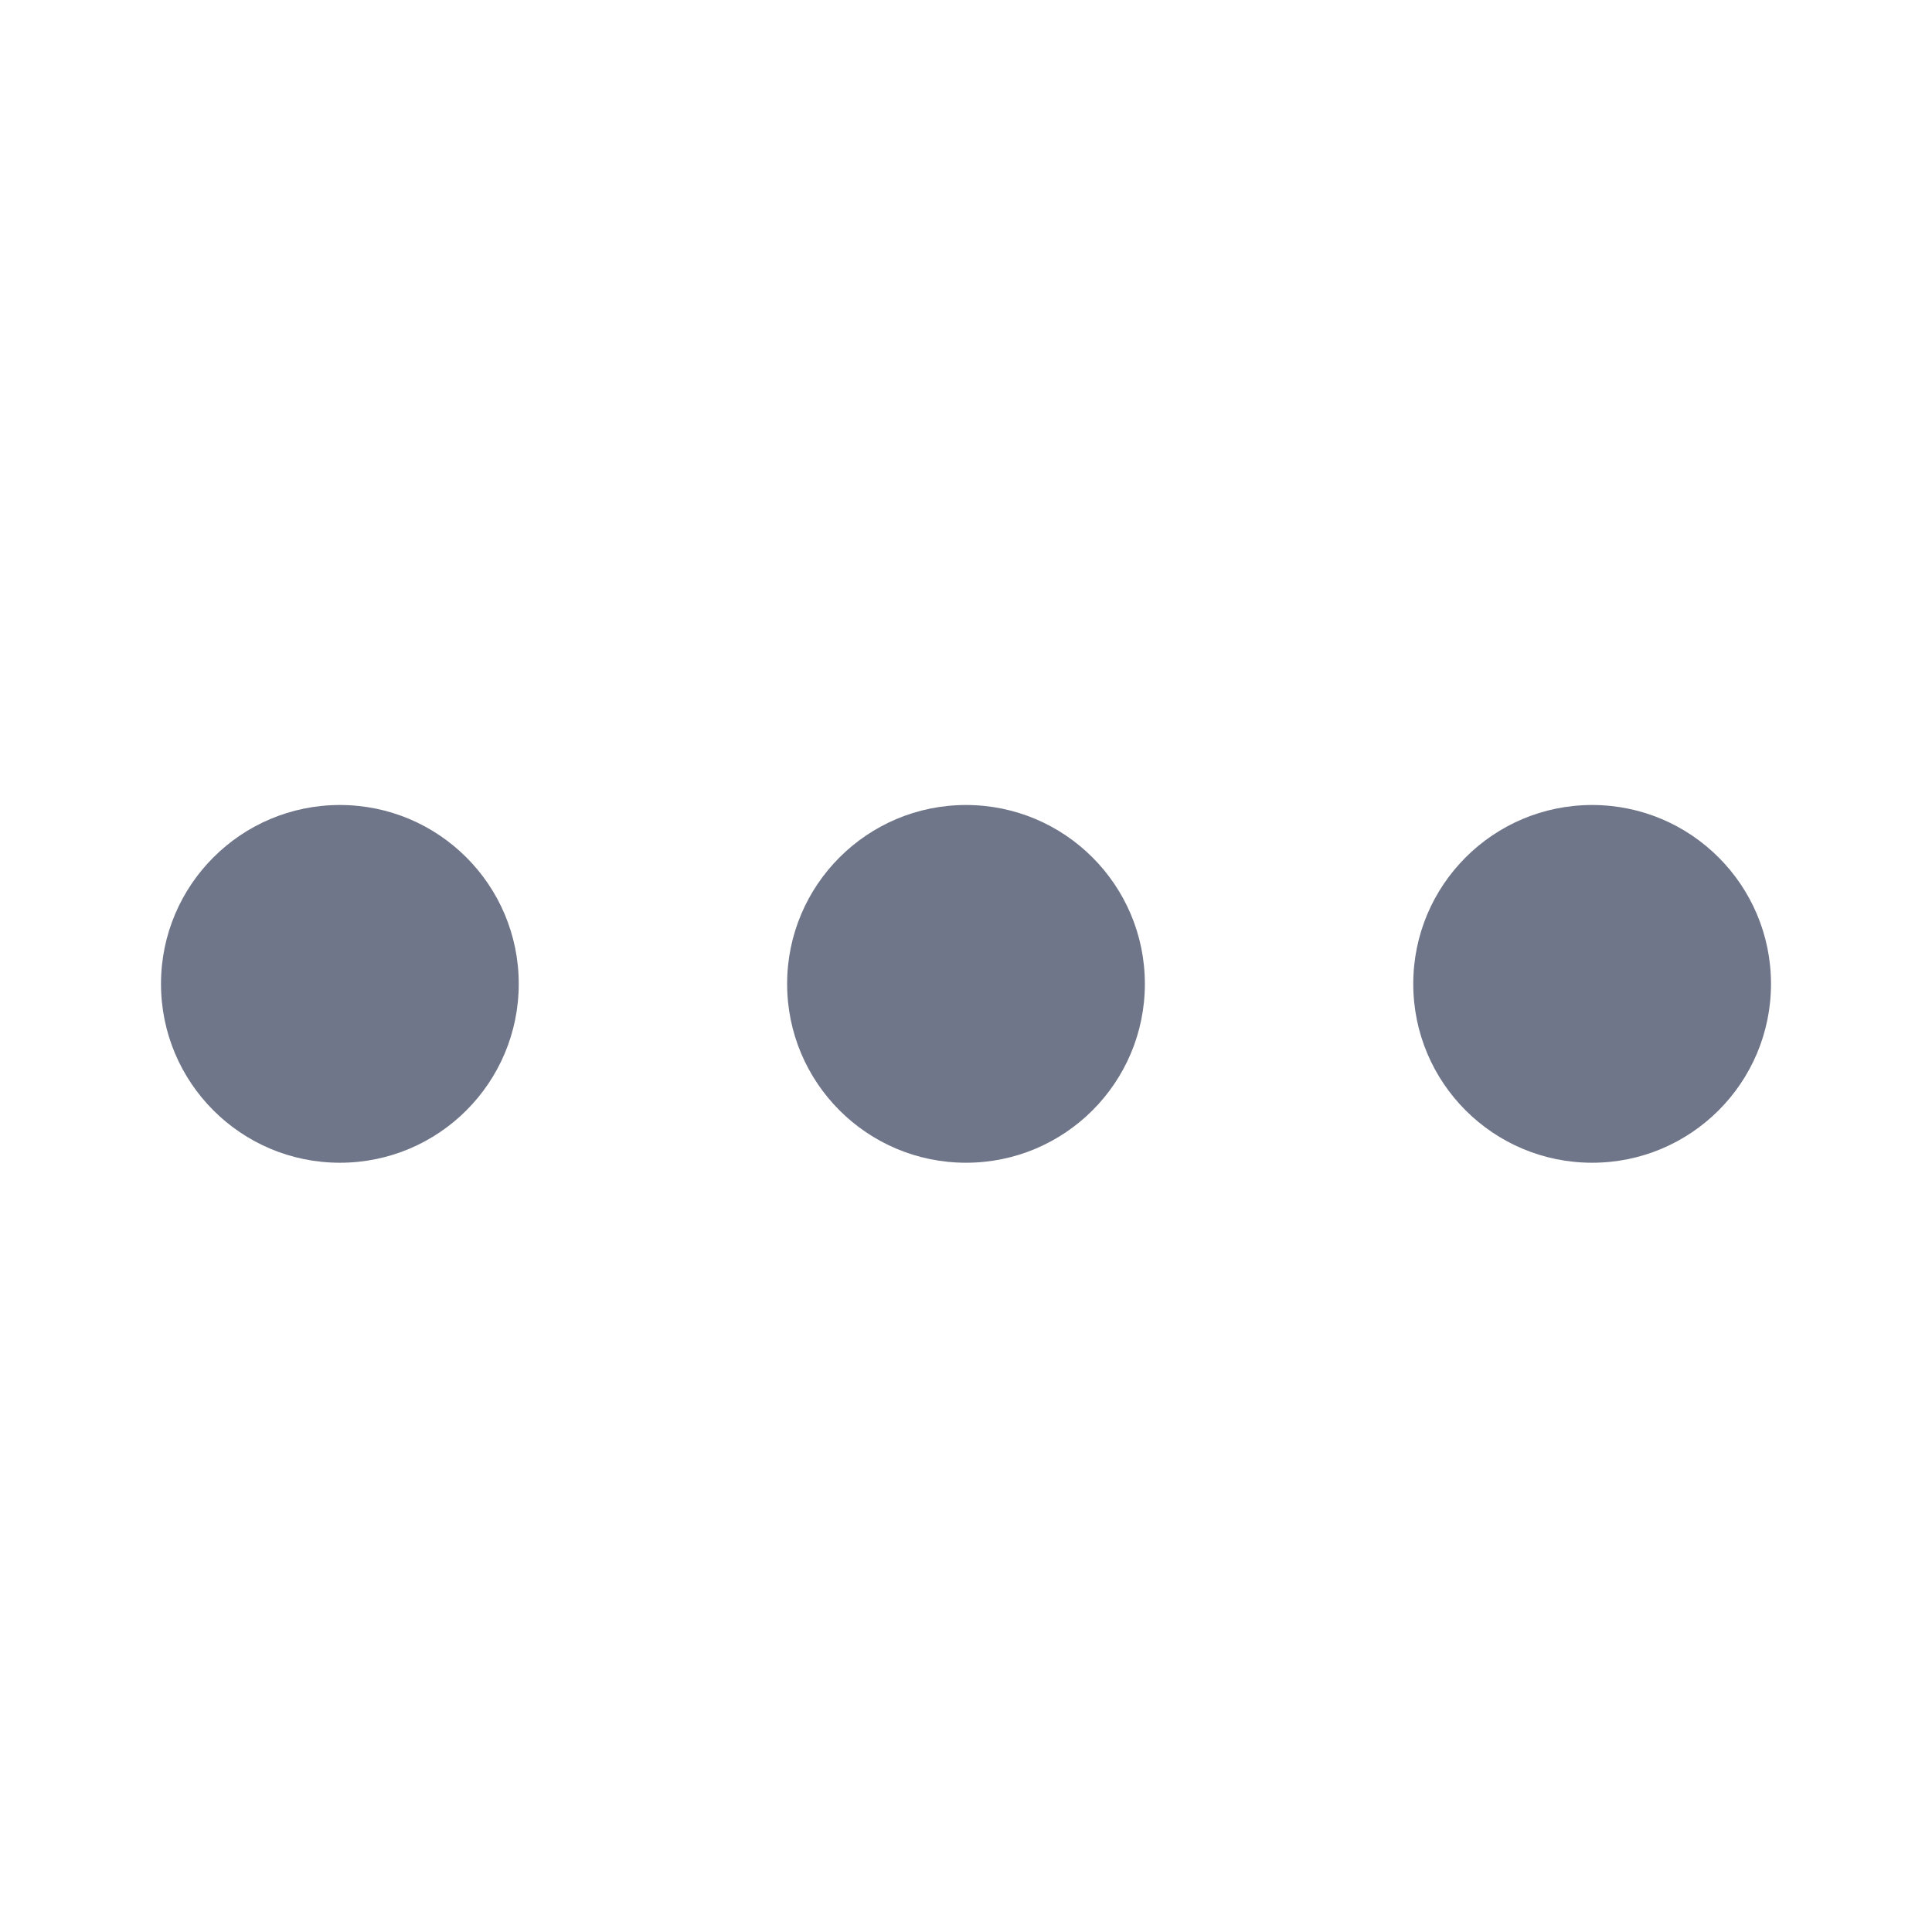 <svg width="24" height="24" viewBox="0 0 24 24" version="1.1" xmlns="http://www.w3.org/2000/svg" xmlns:xlink="http://www.w3.org/1999/xlink">
<title>ellipsis</title>
<desc>Created using Figma</desc>
<g id="Canvas" transform="translate(125 93)">
<g id="ellipsis">
<g id="ellipsis">
<use xlink:href="#path0_fill" transform="translate(-123 -83)" fill="#707689"/>
</g>
</g>
</g>
<defs>
<path id="path0_fill" fill-rule="evenodd" d="M 2.222 4.444C 3.45 4.444 4.444 3.45 4.444 2.222C 4.444 0.995 3.45 0 2.222 0C 0.995 0 0 0.995 0 2.222C 0 3.45 0.995 4.444 2.222 4.444ZM 10 4.444C 11.227 4.444 12.222 3.45 12.222 2.222C 12.222 0.995 11.227 0 10 0C 8.773 0 7.778 0.995 7.778 2.222C 7.778 3.45 8.773 4.444 10 4.444ZM 20 2.222C 20 3.45 19.005 4.444 17.778 4.444C 16.55 4.444 15.556 3.45 15.556 2.222C 15.556 0.995 16.55 0 17.778 0C 19.005 0 20 0.995 20 2.222Z"/>
</defs>
</svg>
